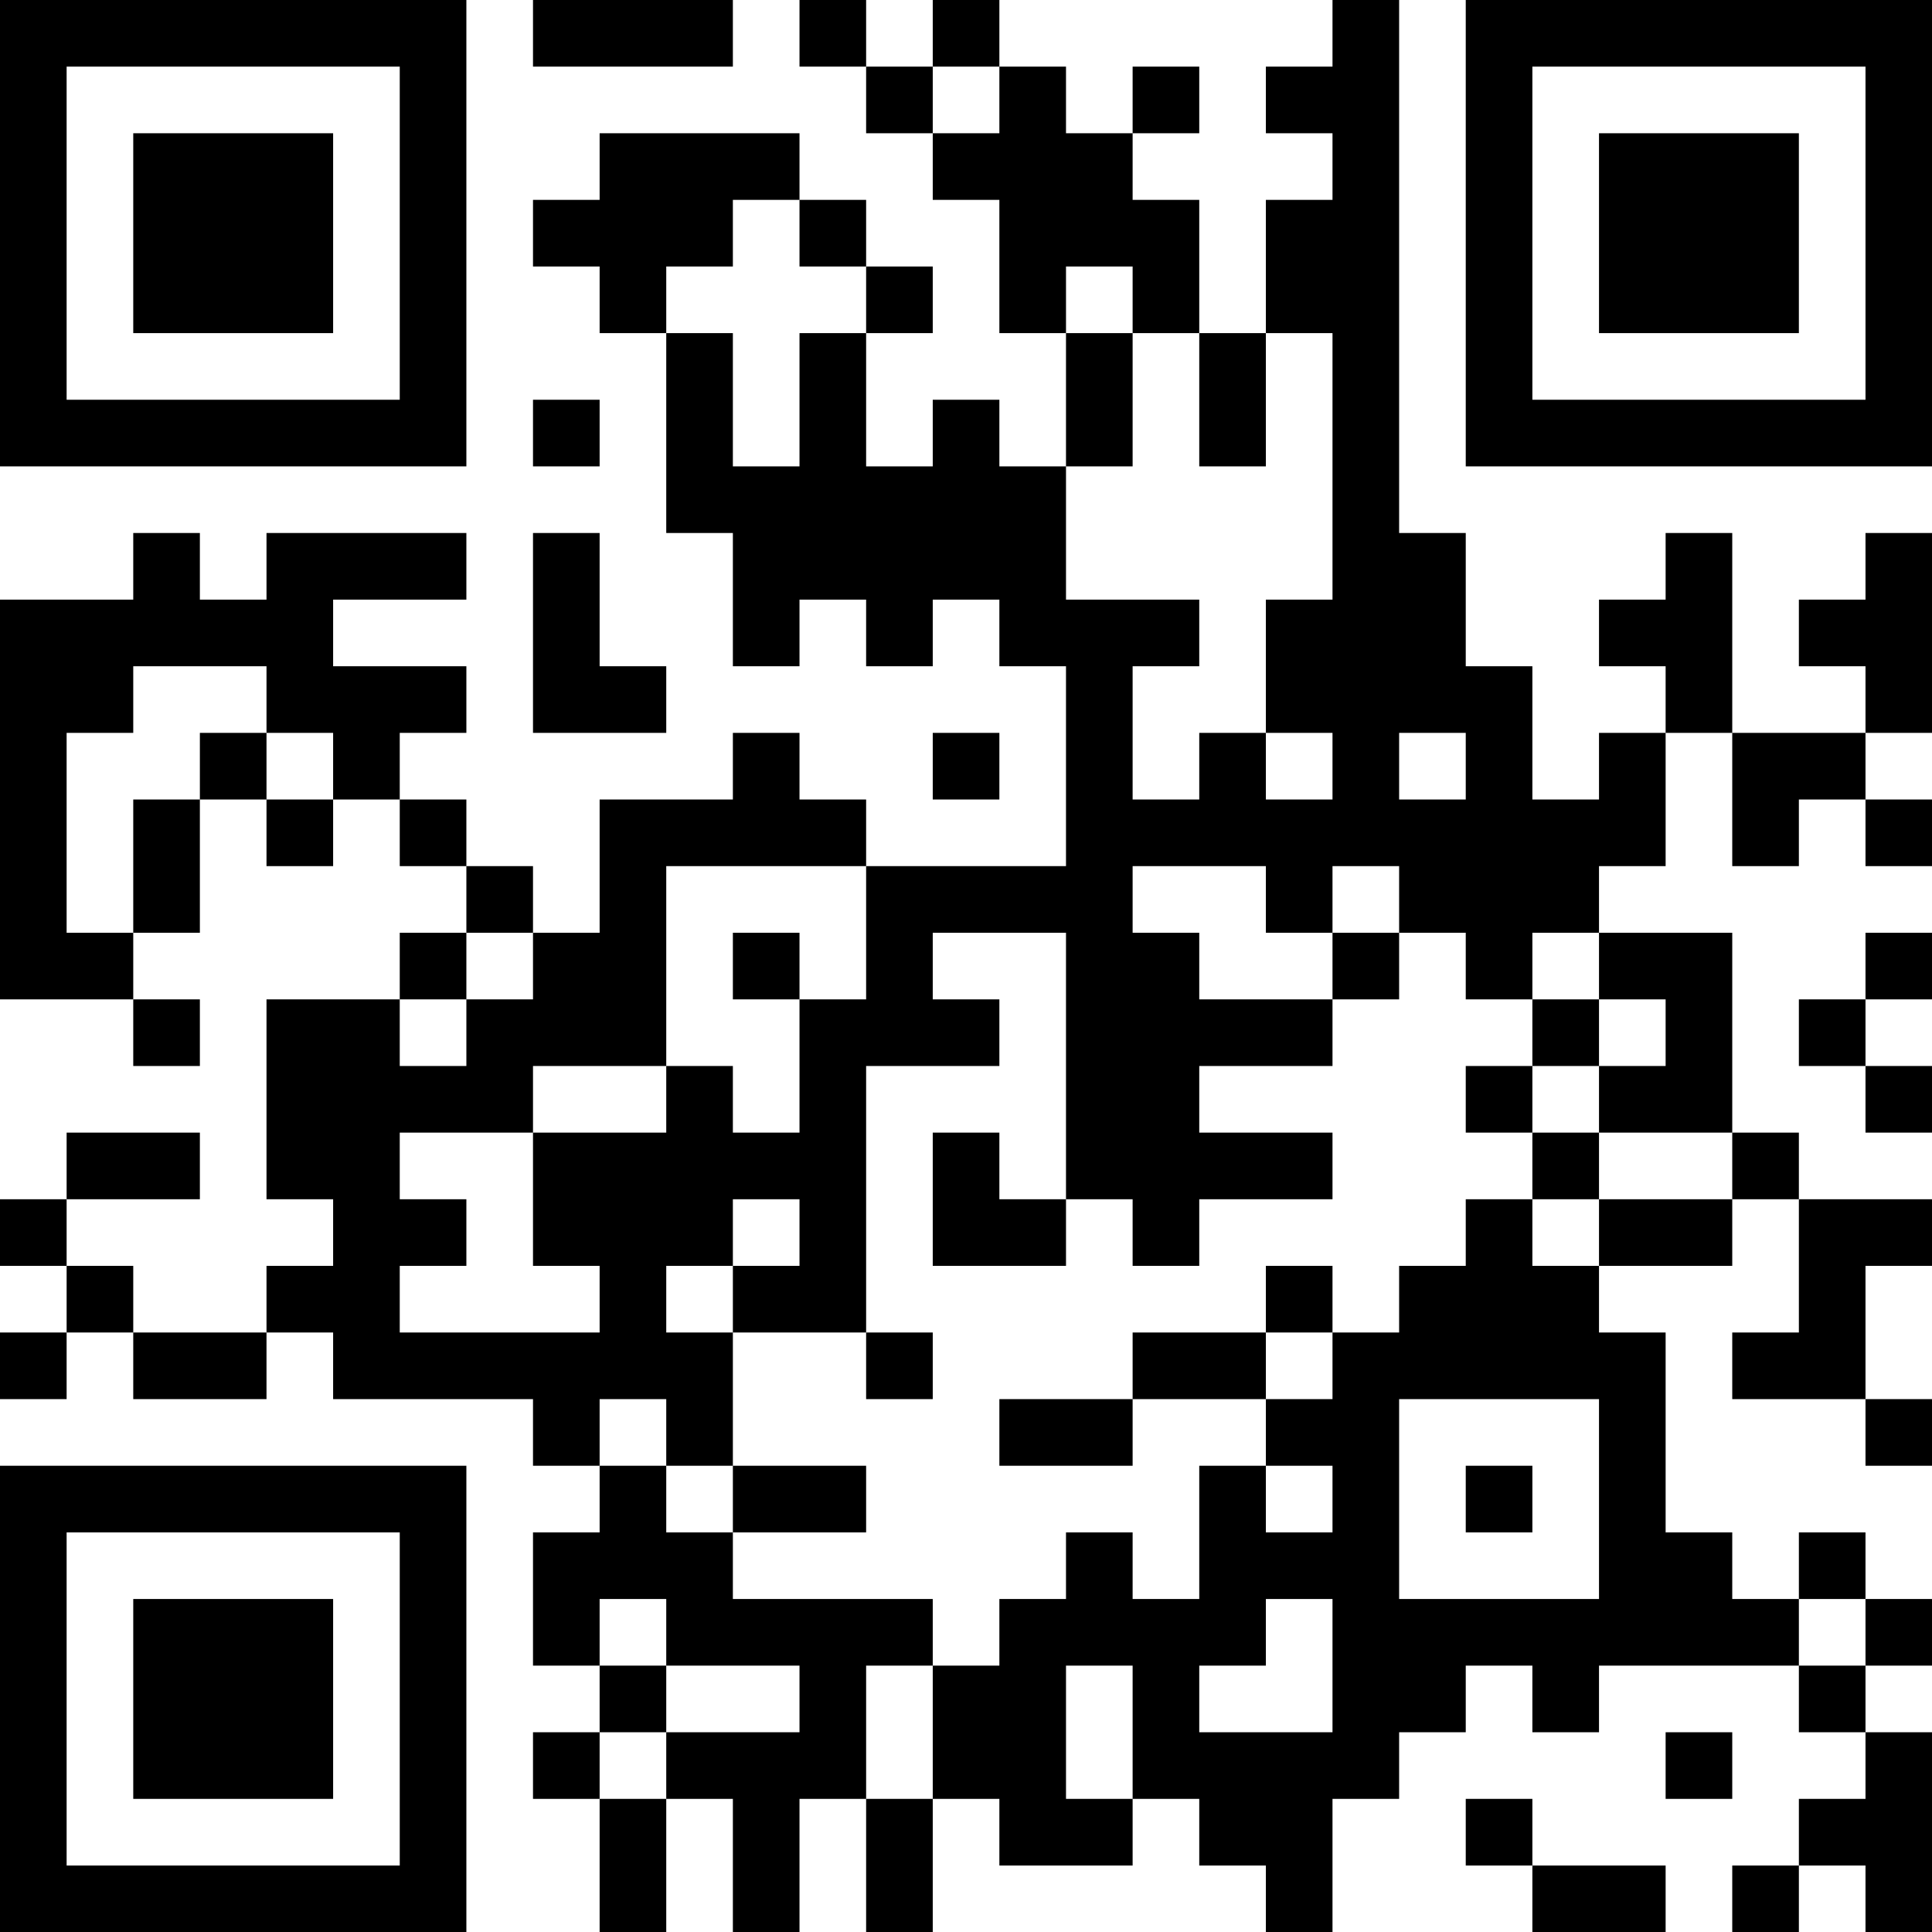 <?xml version="1.0" encoding="UTF-8"?>
<svg xmlns="http://www.w3.org/2000/svg" version="1.1" width="200" height="200" viewBox="0 0 200 200"><rect x="0" y="0" width="200" height="200" fill="#ffffff"/><g transform="scale(6.897)"><g transform="translate(0,0)"><path fill-rule="evenodd" d="M8 0L8 1L11 1L11 0ZM12 0L12 1L13 1L13 2L14 2L14 3L15 3L15 5L16 5L16 7L15 7L15 6L14 6L14 7L13 7L13 5L14 5L14 4L13 4L13 3L12 3L12 2L9 2L9 3L8 3L8 4L9 4L9 5L10 5L10 8L11 8L11 10L12 10L12 9L13 9L13 10L14 10L14 9L15 9L15 10L16 10L16 13L13 13L13 12L12 12L12 11L11 11L11 12L9 12L9 14L8 14L8 13L7 13L7 12L6 12L6 11L7 11L7 10L5 10L5 9L7 9L7 8L4 8L4 9L3 9L3 8L2 8L2 9L0 9L0 15L2 15L2 16L3 16L3 15L2 15L2 14L3 14L3 12L4 12L4 13L5 13L5 12L6 12L6 13L7 13L7 14L6 14L6 15L4 15L4 18L5 18L5 19L4 19L4 20L2 20L2 19L1 19L1 18L3 18L3 17L1 17L1 18L0 18L0 19L1 19L1 20L0 20L0 21L1 21L1 20L2 20L2 21L4 21L4 20L5 20L5 21L8 21L8 22L9 22L9 23L8 23L8 25L9 25L9 26L8 26L8 27L9 27L9 29L10 29L10 27L11 27L11 29L12 29L12 27L13 27L13 29L14 29L14 27L15 27L15 28L17 28L17 27L18 27L18 28L19 28L19 29L20 29L20 27L21 27L21 26L22 26L22 25L23 25L23 26L24 26L24 25L27 25L27 26L28 26L28 27L27 27L27 28L26 28L26 29L27 29L27 28L28 28L28 29L29 29L29 26L28 26L28 25L29 25L29 24L28 24L28 23L27 23L27 24L26 24L26 23L25 23L25 20L24 20L24 19L26 19L26 18L27 18L27 20L26 20L26 21L28 21L28 22L29 22L29 21L28 21L28 19L29 19L29 18L27 18L27 17L26 17L26 14L24 14L24 13L25 13L25 11L26 11L26 13L27 13L27 12L28 12L28 13L29 13L29 12L28 12L28 11L29 11L29 8L28 8L28 9L27 9L27 10L28 10L28 11L26 11L26 8L25 8L25 9L24 9L24 10L25 10L25 11L24 11L24 12L23 12L23 10L22 10L22 8L21 8L21 0L20 0L20 1L19 1L19 2L20 2L20 3L19 3L19 5L18 5L18 3L17 3L17 2L18 2L18 1L17 1L17 2L16 2L16 1L15 1L15 0L14 0L14 1L13 1L13 0ZM14 1L14 2L15 2L15 1ZM11 3L11 4L10 4L10 5L11 5L11 7L12 7L12 5L13 5L13 4L12 4L12 3ZM16 4L16 5L17 5L17 7L16 7L16 9L18 9L18 10L17 10L17 12L18 12L18 11L19 11L19 12L20 12L20 11L19 11L19 9L20 9L20 5L19 5L19 7L18 7L18 5L17 5L17 4ZM8 6L8 7L9 7L9 6ZM8 8L8 11L10 11L10 10L9 10L9 8ZM2 10L2 11L1 11L1 14L2 14L2 12L3 12L3 11L4 11L4 12L5 12L5 11L4 11L4 10ZM14 11L14 12L15 12L15 11ZM21 11L21 12L22 12L22 11ZM10 13L10 16L8 16L8 17L6 17L6 18L7 18L7 19L6 19L6 20L9 20L9 19L8 19L8 17L10 17L10 16L11 16L11 17L12 17L12 15L13 15L13 13ZM17 13L17 14L18 14L18 15L20 15L20 16L18 16L18 17L20 17L20 18L18 18L18 19L17 19L17 18L16 18L16 14L14 14L14 15L15 15L15 16L13 16L13 20L11 20L11 19L12 19L12 18L11 18L11 19L10 19L10 20L11 20L11 22L10 22L10 21L9 21L9 22L10 22L10 23L11 23L11 24L14 24L14 25L13 25L13 27L14 27L14 25L15 25L15 24L16 24L16 23L17 23L17 24L18 24L18 22L19 22L19 23L20 23L20 22L19 22L19 21L20 21L20 20L21 20L21 19L22 19L22 18L23 18L23 19L24 19L24 18L26 18L26 17L24 17L24 16L25 16L25 15L24 15L24 14L23 14L23 15L22 15L22 14L21 14L21 13L20 13L20 14L19 14L19 13ZM7 14L7 15L6 15L6 16L7 16L7 15L8 15L8 14ZM11 14L11 15L12 15L12 14ZM20 14L20 15L21 15L21 14ZM28 14L28 15L27 15L27 16L28 16L28 17L29 17L29 16L28 16L28 15L29 15L29 14ZM23 15L23 16L22 16L22 17L23 17L23 18L24 18L24 17L23 17L23 16L24 16L24 15ZM14 17L14 19L16 19L16 18L15 18L15 17ZM19 19L19 20L17 20L17 21L15 21L15 22L17 22L17 21L19 21L19 20L20 20L20 19ZM13 20L13 21L14 21L14 20ZM21 21L21 24L24 24L24 21ZM11 22L11 23L13 23L13 22ZM22 22L22 23L23 23L23 22ZM9 24L9 25L10 25L10 26L9 26L9 27L10 27L10 26L12 26L12 25L10 25L10 24ZM19 24L19 25L18 25L18 26L20 26L20 24ZM27 24L27 25L28 25L28 24ZM16 25L16 27L17 27L17 25ZM25 26L25 27L26 27L26 26ZM22 27L22 28L23 28L23 29L25 29L25 28L23 28L23 27ZM0 0L0 7L7 7L7 0ZM1 1L1 6L6 6L6 1ZM2 2L2 5L5 5L5 2ZM22 0L22 7L29 7L29 0ZM23 1L23 6L28 6L28 1ZM24 2L24 5L27 5L27 2ZM0 22L0 29L7 29L7 22ZM1 23L1 28L6 28L6 23ZM2 24L2 27L5 27L5 24Z" fill="#000000"/></g></g></svg>
